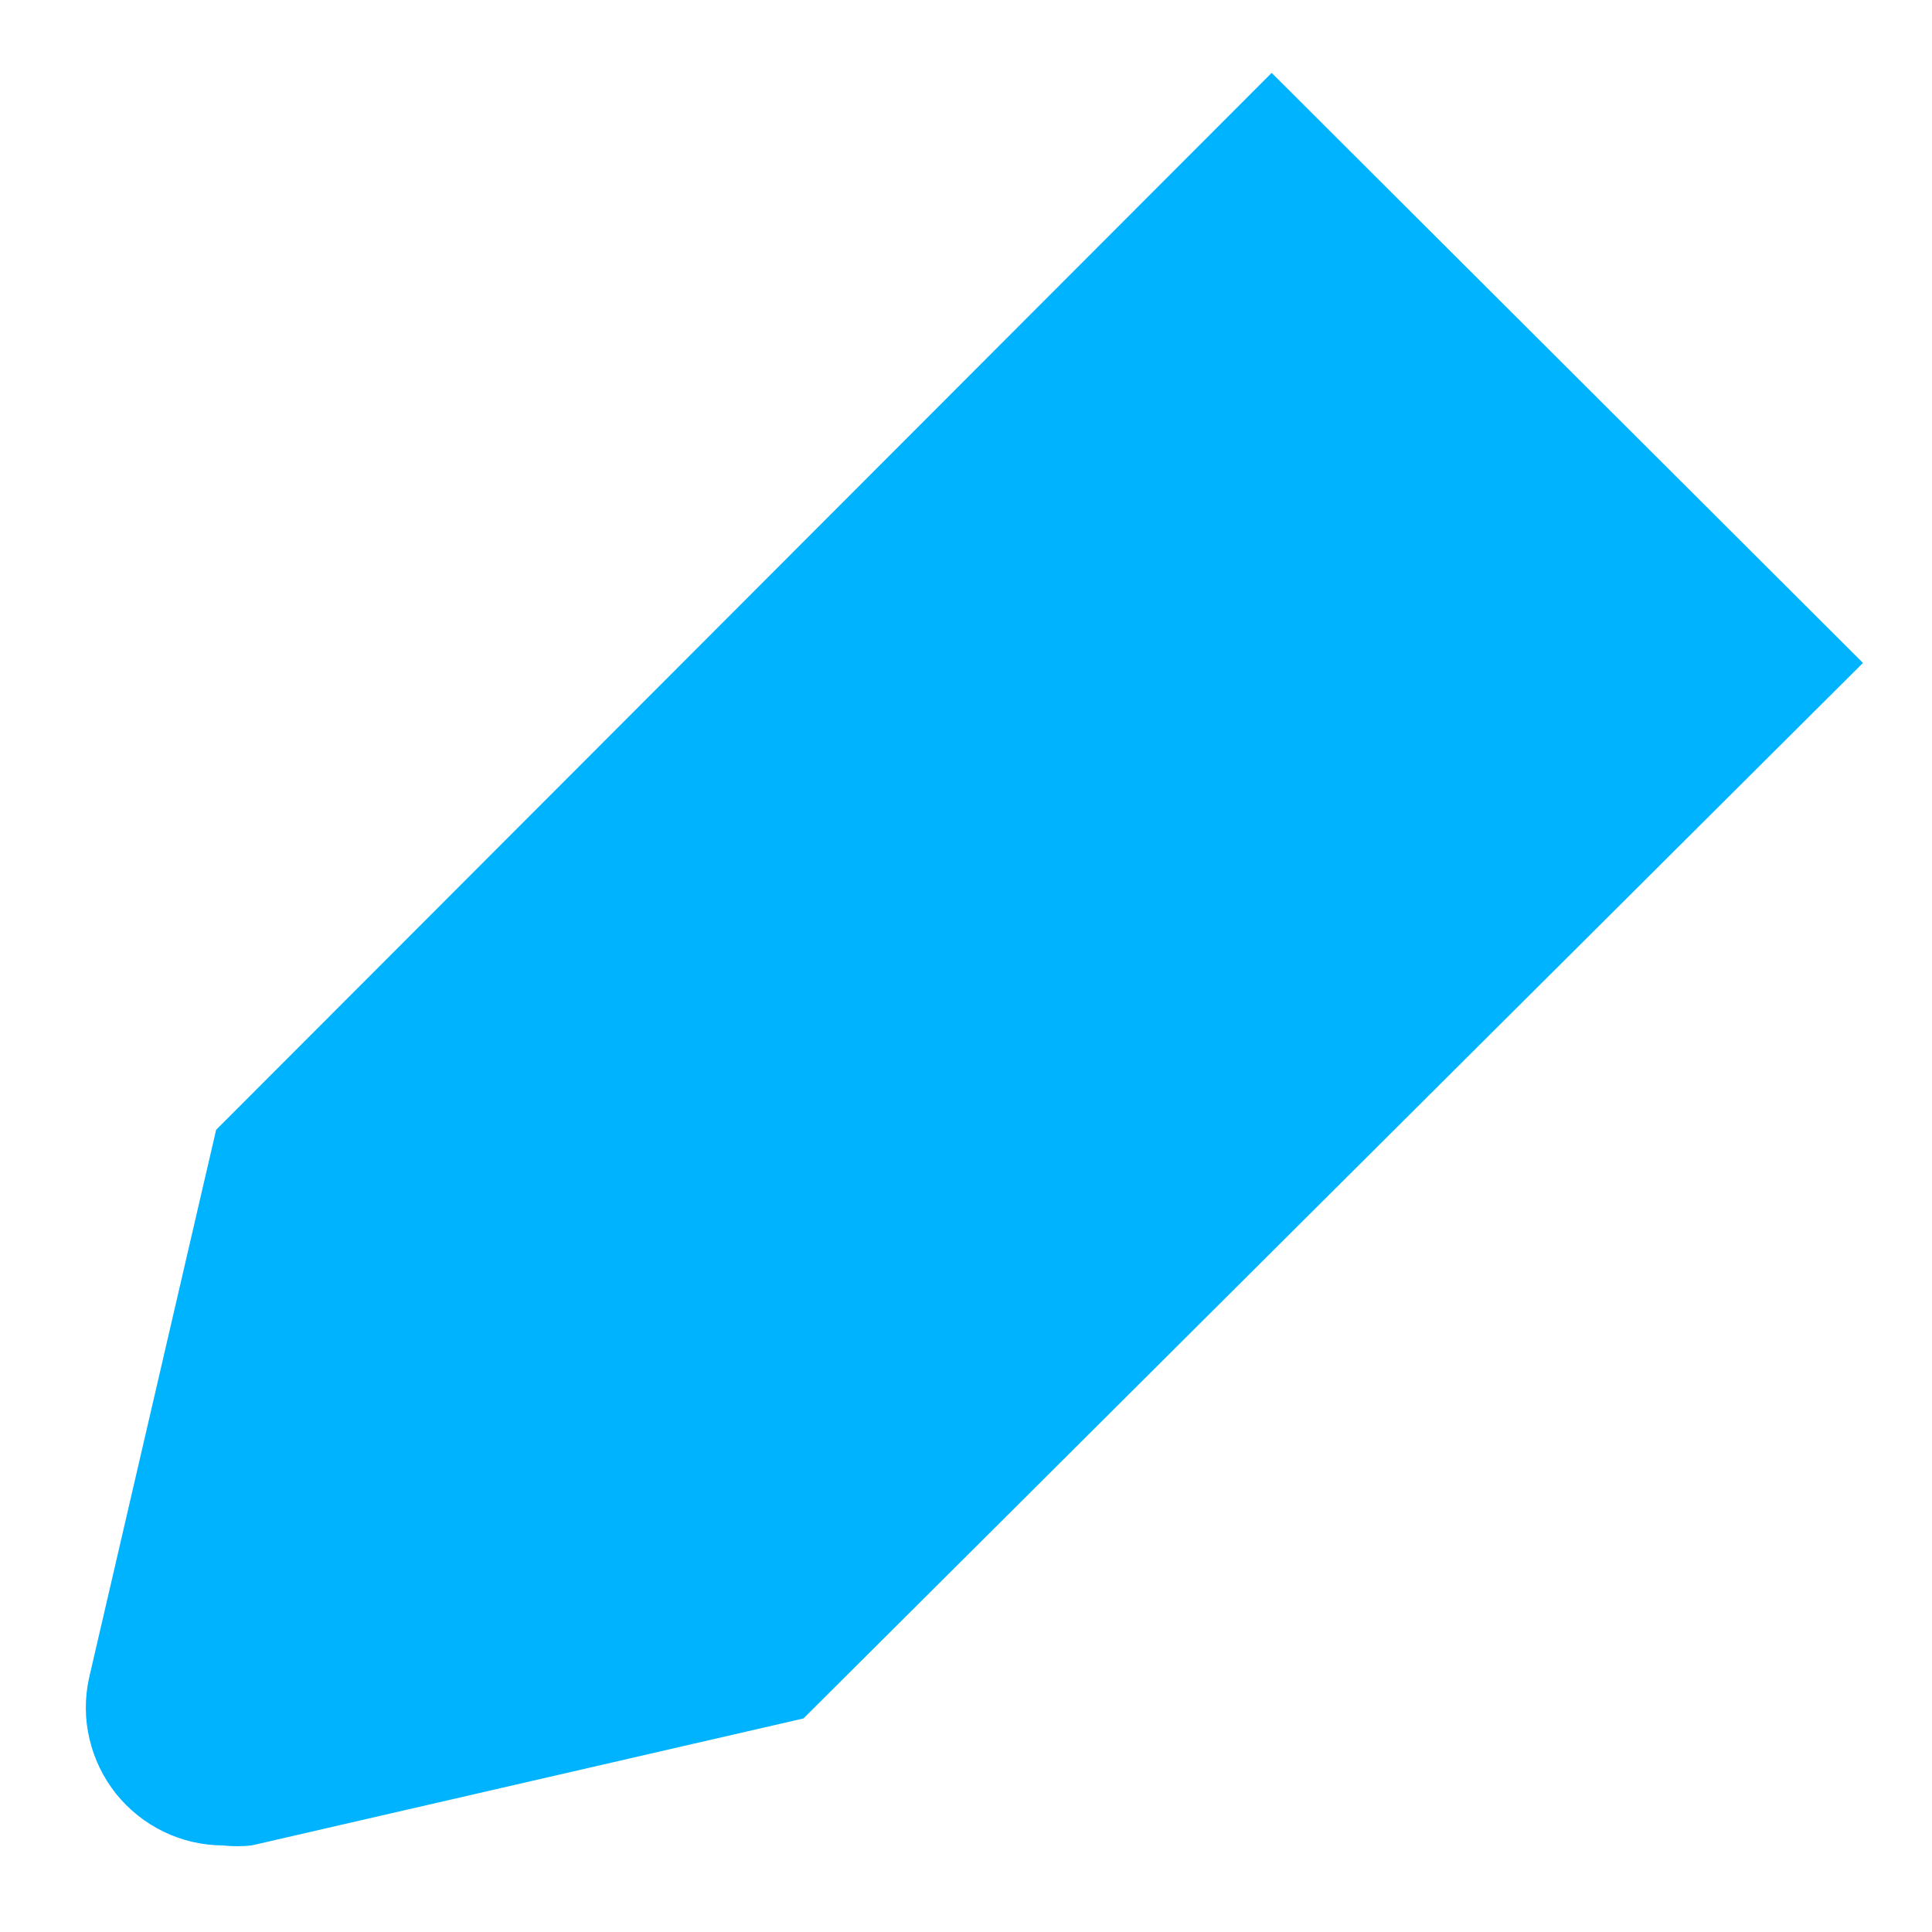 <svg width="15" height="15" viewBox="0 0 15 15" fill="none" xmlns="http://www.w3.org/2000/svg">
<path d="M1.678 8.772L0.691 13.03C0.657 13.186 0.658 13.347 0.695 13.502C0.731 13.657 0.802 13.802 0.901 13.927C1.001 14.051 1.127 14.152 1.27 14.221C1.413 14.291 1.571 14.327 1.73 14.328C1.804 14.336 1.879 14.336 1.953 14.328L6.238 13.342L14.464 5.147L9.873 0.566L1.678 8.772Z" fill="#00B3FF"/>
</svg>
